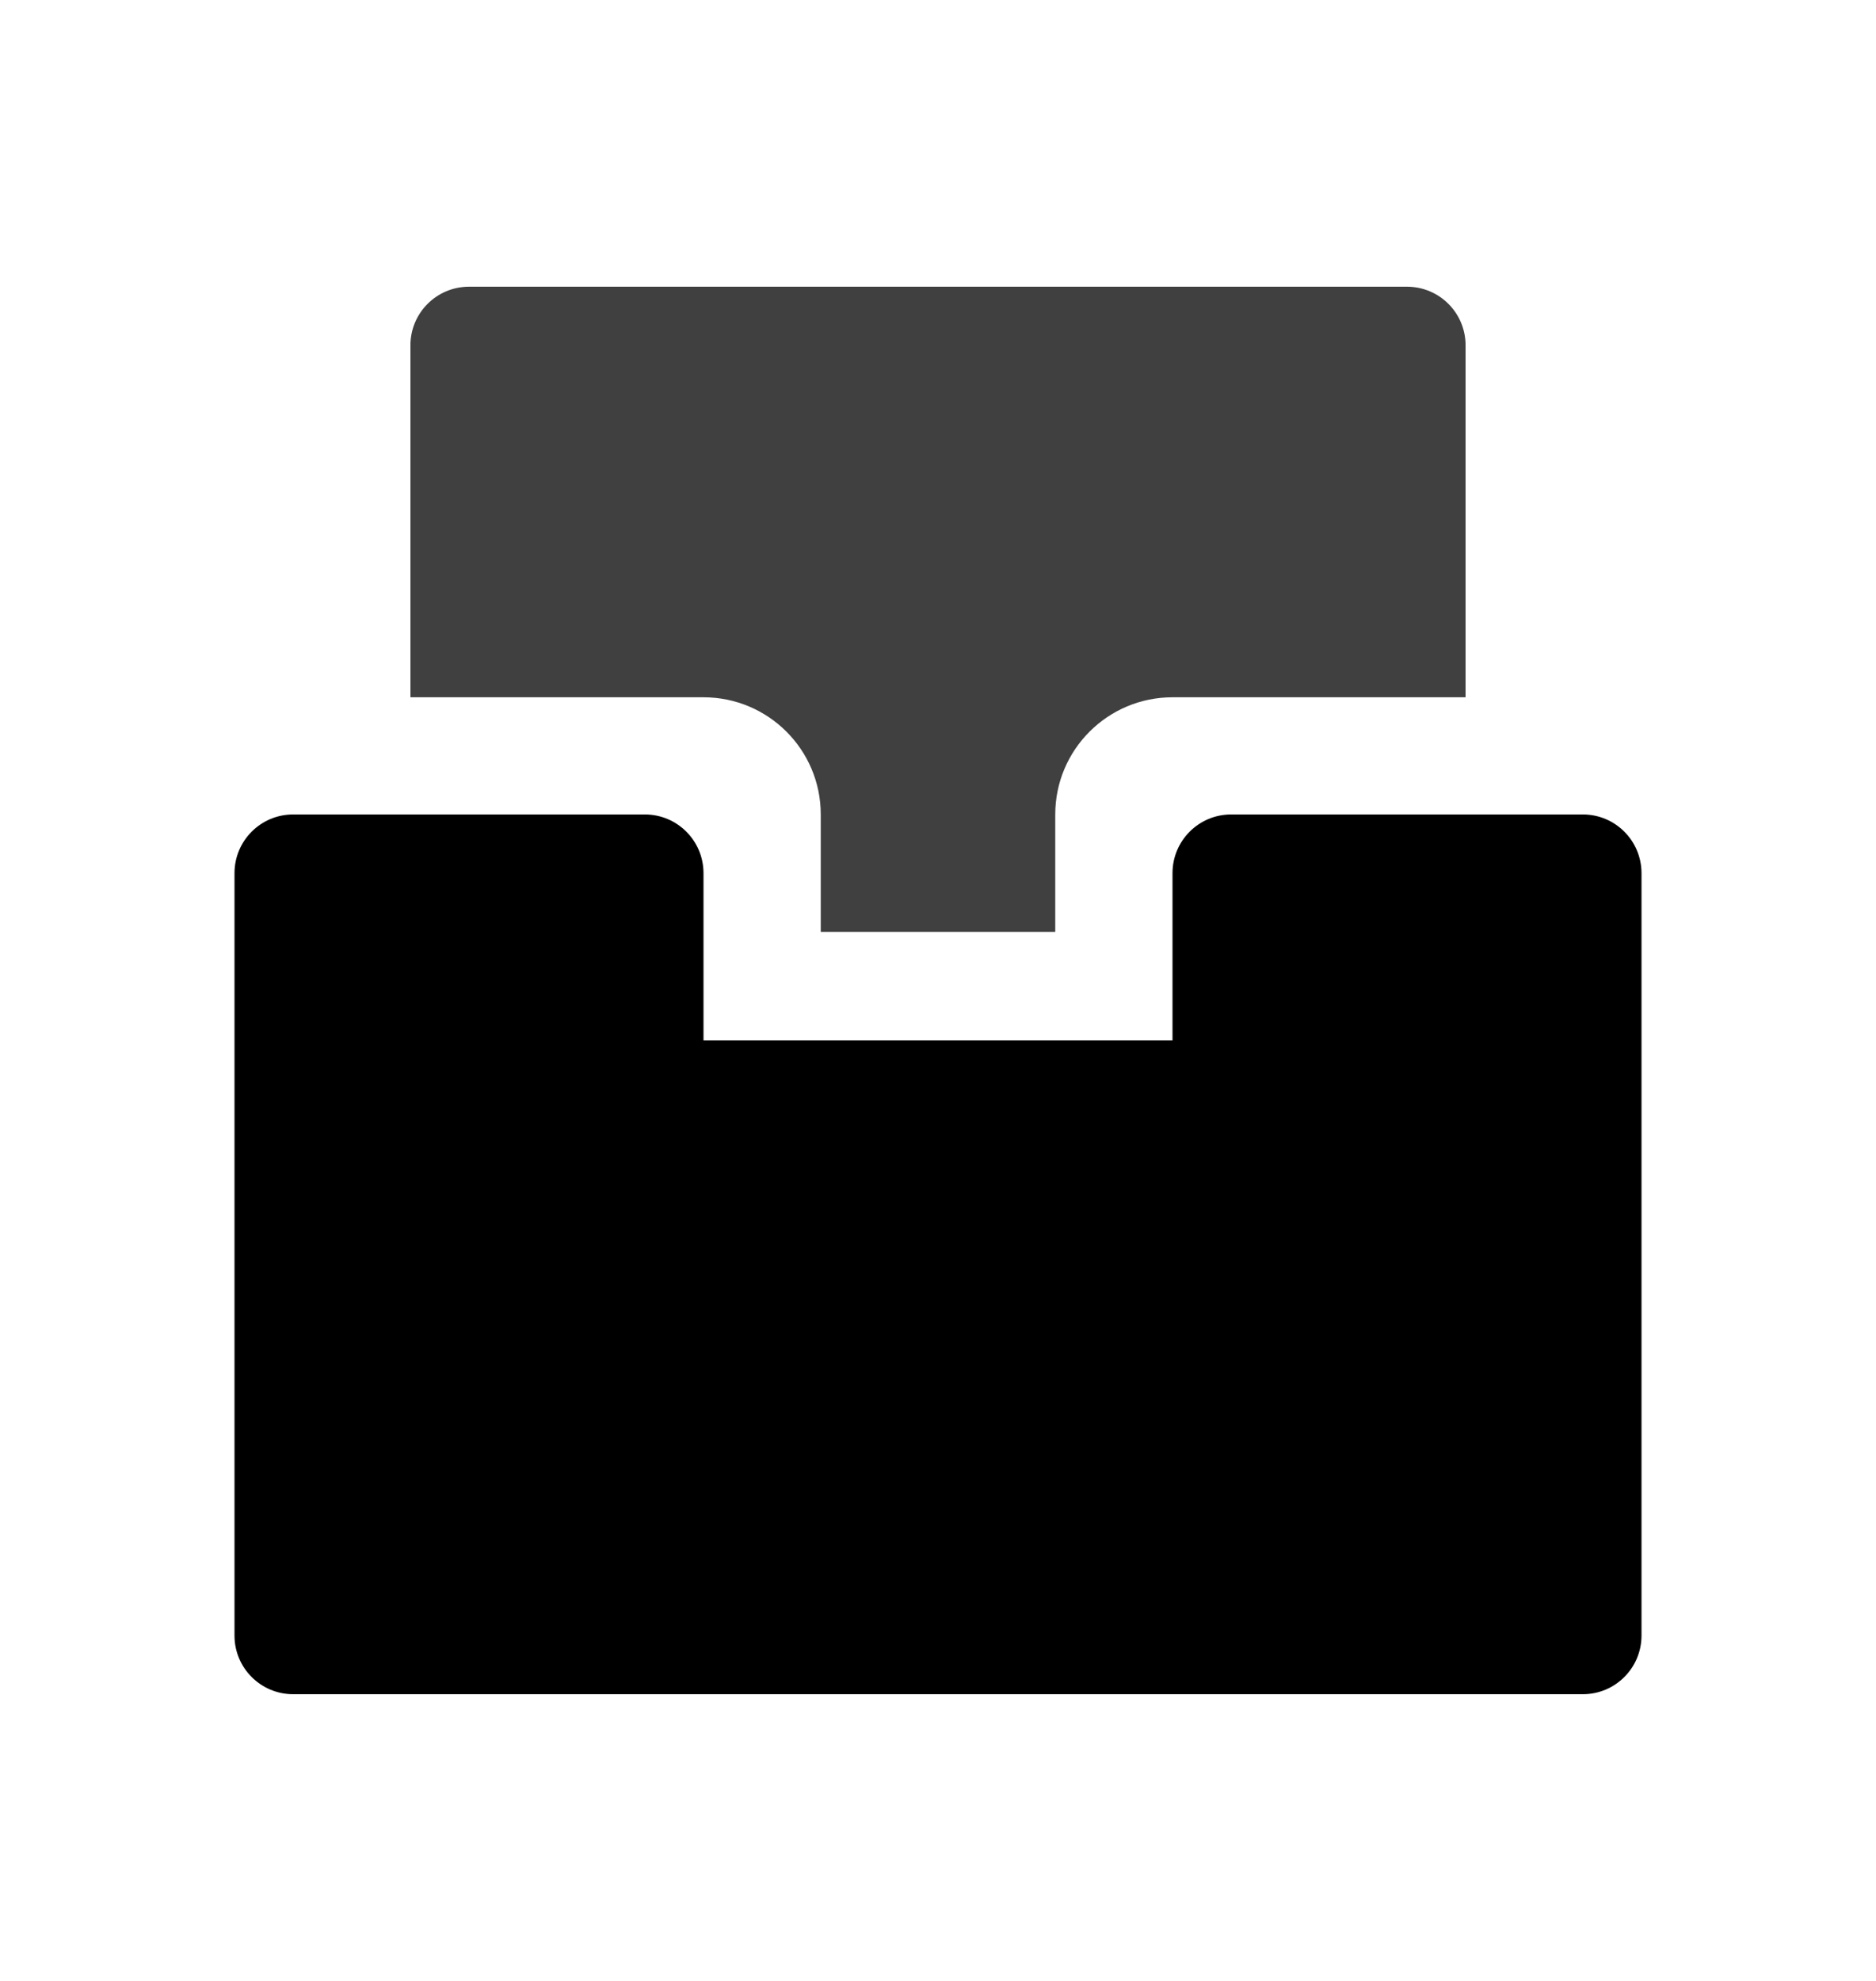 <svg viewBox="0 0 18 19" fill="currentFill" xmlns="http://www.w3.org/2000/svg">
<path fill-rule="evenodd" clip-rule="evenodd" d="M2.25 8.375C2.25 8.064 2.502 7.812 2.812 7.812H6.188C6.498 7.812 6.75 8.064 6.75 8.375V9.979H11.25V8.375C11.25 8.064 11.502 7.812 11.812 7.812H15.188C15.498 7.812 15.75 8.064 15.75 8.375V15.688C15.75 15.998 15.498 16.25 15.188 16.25H2.812C2.502 16.25 2.25 15.998 2.25 15.688V8.375Z" fill="currentFill"/>
<path fill-rule="evenodd" clip-rule="evenodd" d="M3.938 3.312C3.938 3.002 4.189 2.75 4.5 2.75H13.5C13.811 2.75 14.062 3.002 14.062 3.312V6.688H11.25C10.629 6.688 10.125 7.191 10.125 7.812V8.938H7.875V7.812C7.875 7.191 7.371 6.688 6.75 6.688H3.938V3.312Z" fill="#404040"/>
</svg>
